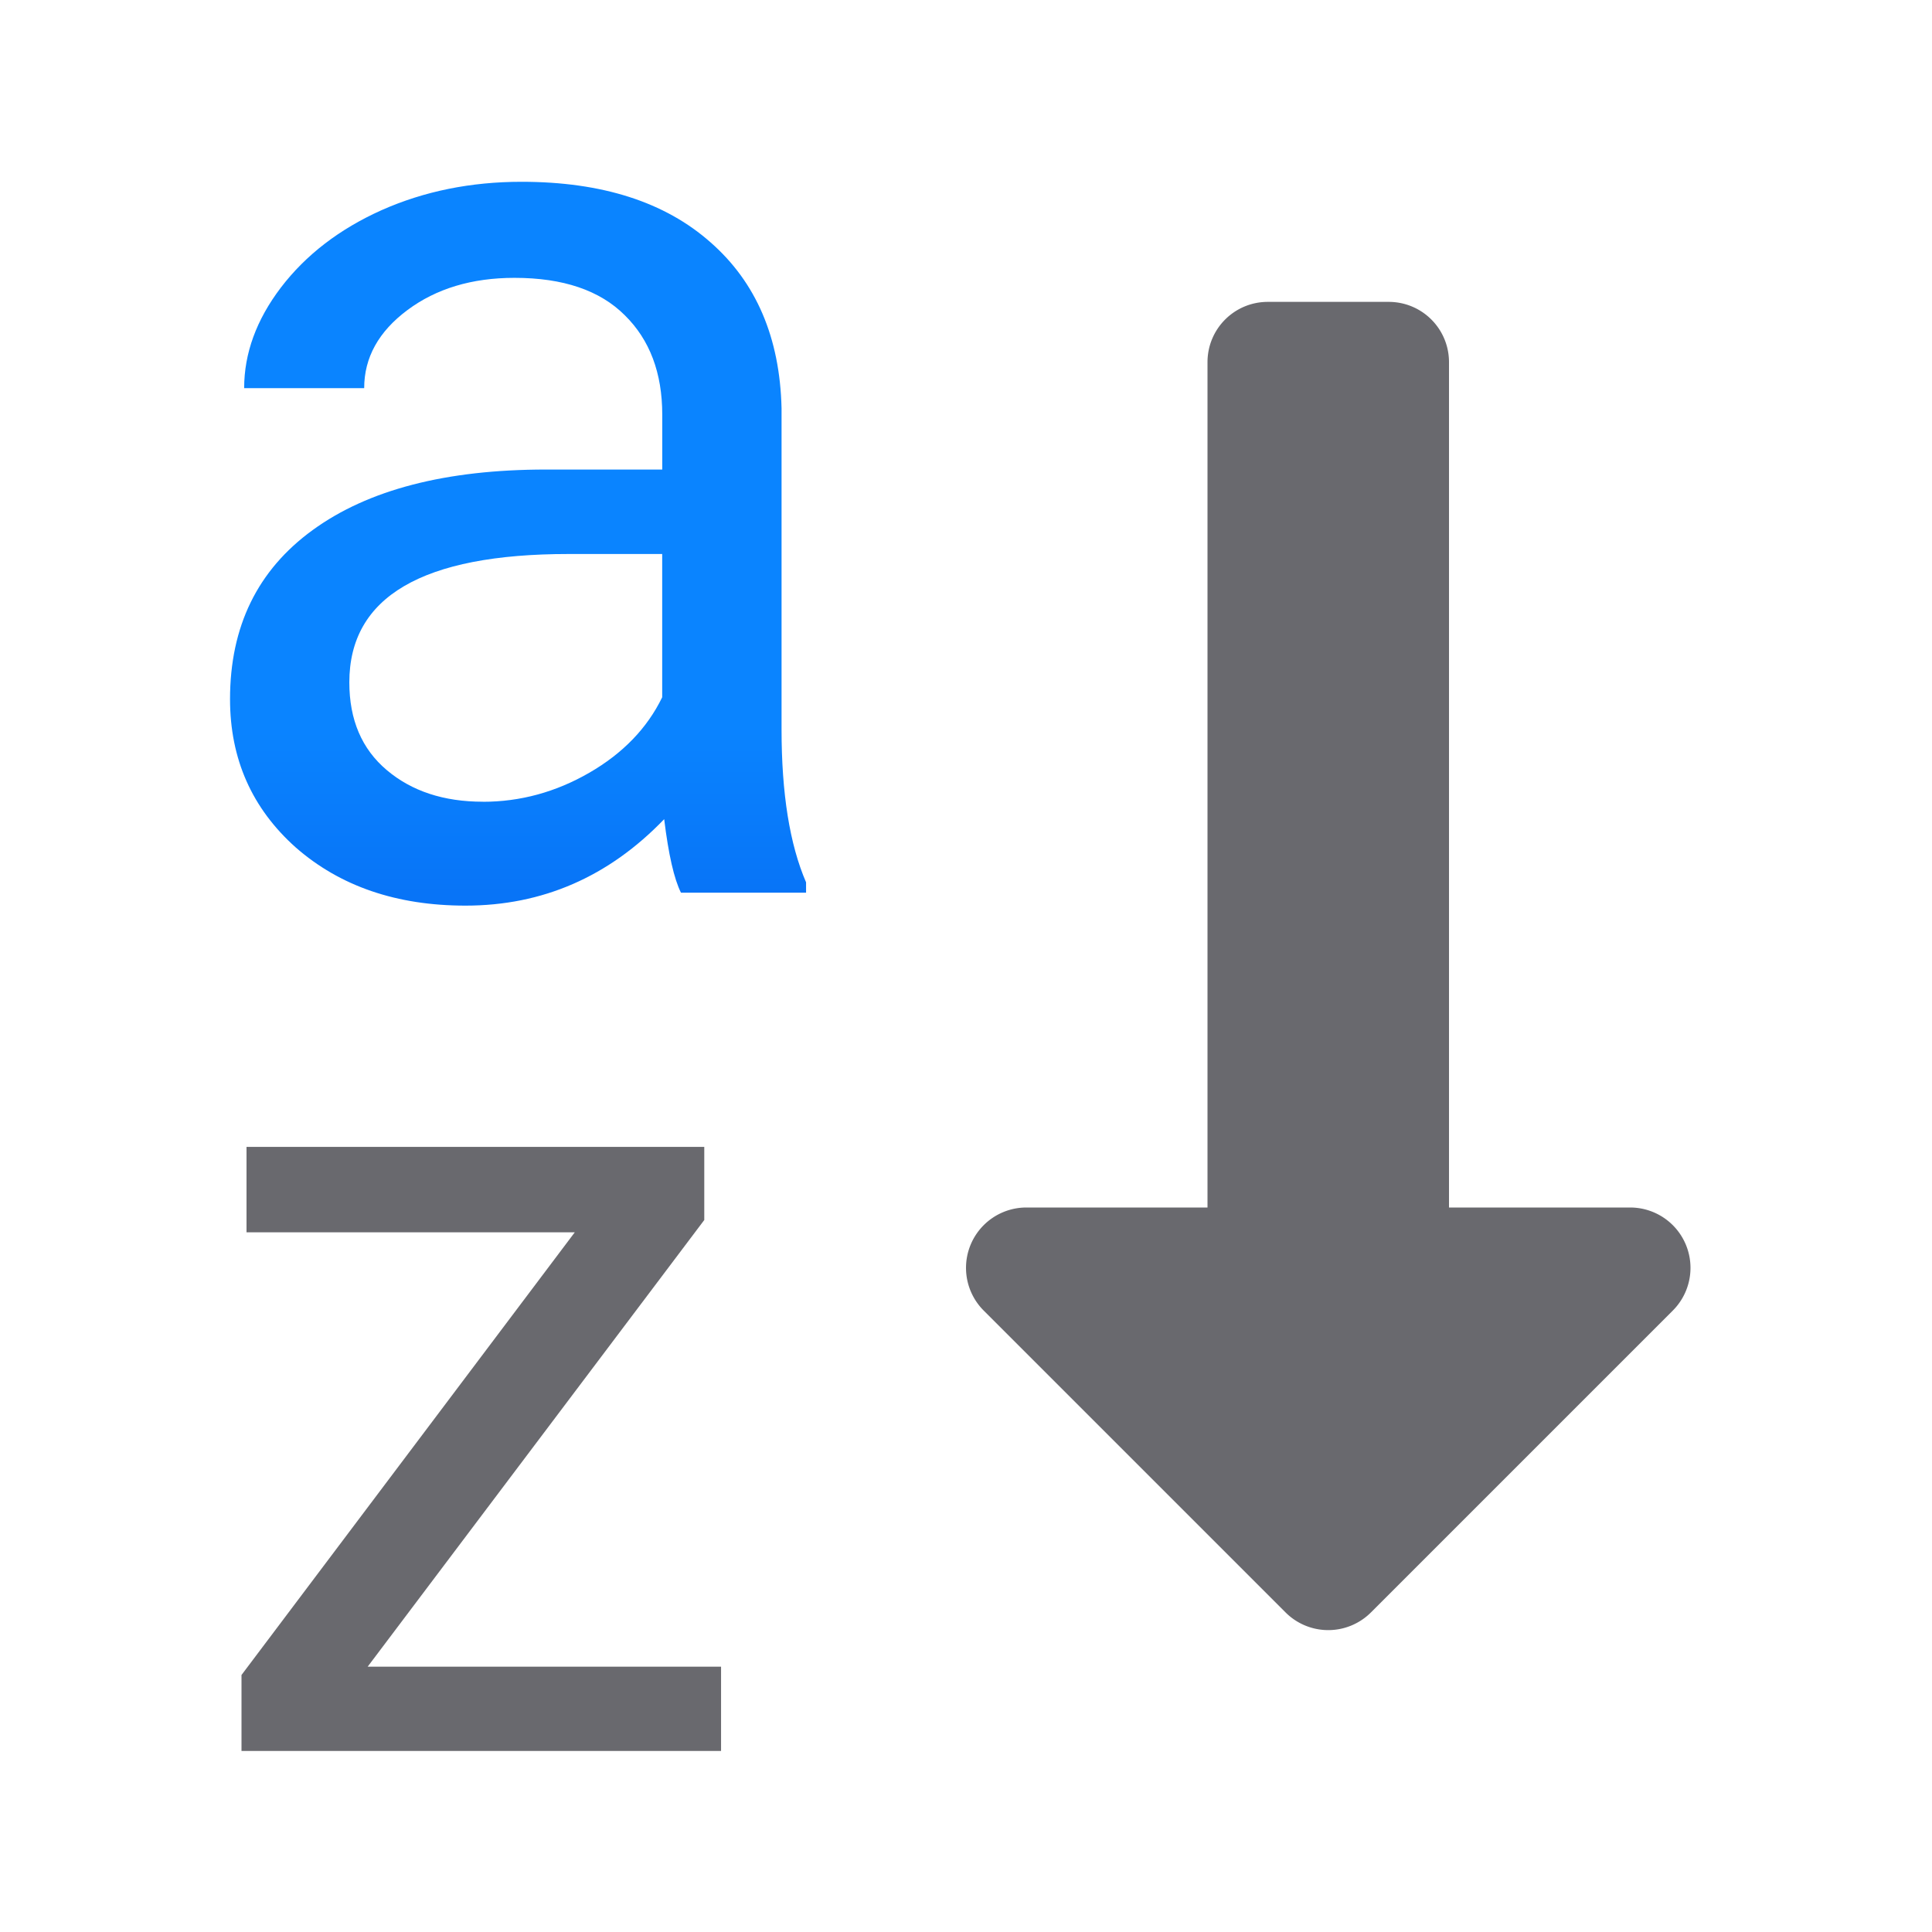 <?xml version="1.0" encoding="UTF-8" standalone="no"?>
<svg
   xmlns:dc="http://purl.org/dc/elements/1.1/"
   xmlns:cc="http://creativecommons.org/ns#"
   xmlns:rdf="http://www.w3.org/1999/02/22-rdf-syntax-ns#"
   xmlns:svg="http://www.w3.org/2000/svg"
   xmlns="http://www.w3.org/2000/svg"
   xmlns:xlink="http://www.w3.org/1999/xlink"
   xmlns:sodipodi="http://sodipodi.sourceforge.net/DTD/sodipodi-0.dtd"
   xmlns:inkscape="http://www.inkscape.org/namespaces/inkscape"
   viewBox="0 0 32 32"
   version="1.1"
   id="svg12"
   sodipodi:docname="sortascending.svg"
   inkscape:version="0.92.3 (unknown)">
  <defs
     id="defs16">
    <linearGradient
       gradientTransform="translate(-25,9)"
       id="a"
       gradientUnits="userSpaceOnUse"
       x1="14"
       x2="13.797"
       y1="22"
       y2="2.136">
      <stop
         offset="0"
         stop-color="#0040dd"
         id="stop2799" />
      <stop
         offset="1"
         stop-color="#0a84ff"
         id="stop2801" />
    </linearGradient>
    <linearGradient
       inkscape:collect="always"
       xlink:href="#a"
       id="linearGradient1527"
       x1="6"
       y1="12"
       x2="6"
       y2="3"
       gradientUnits="userSpaceOnUse"
       gradientTransform="matrix(1.012,0,0,1.012,1.378,0.047)" />
    <linearGradient
       inkscape:collect="always"
       xlink:href="#a"
       id="linearGradient1579"
       x1="9"
       y1="15"
       x2="9"
       y2="3"
       gradientUnits="userSpaceOnUse" />
  </defs>
  <sodipodi:namedview
     pagecolor="#ffffff"
     bordercolor="#666666"
     borderopacity="1"
     objecttolerance="10"
     gridtolerance="10"
     guidetolerance="10"
     inkscape:pageopacity="0"
     inkscape:pageshadow="2"
     inkscape:window-width="1366"
     inkscape:window-height="699"
     id="namedview14"
     showgrid="true"
     inkscape:zoom="5.6568543"
     inkscape:cx="-10.568155"
     inkscape:cy="8.9491601"
     inkscape:window-x="0"
     inkscape:window-y="0"
     inkscape:window-maximized="1"
     inkscape:current-layer="svg12">
    <inkscape:grid
       type="xygrid"
       id="grid828"
       spacingx="0.5"
       spacingy="0.5"
       empspacing="2" />
  </sodipodi:namedview>
  <g
     aria-label="z"
     style="font-style:normal;font-weight:normal;font-size:18.936px;line-height:1.25;font-family:sans-serif;letter-spacing:0px;word-spacing:0px;fill:#69696e;fill-opacity:1;stroke:none;stroke-width:0.473"
     id="text842">
    <path
       d="m 6.09,27.605 h 5.853 v 1.396 H 4 V 27.743 L 9.52,20.411 H 4.083 v -1.415 h 7.582 v 1.211 z"
       style="font-style:normal;font-variant:normal;font-weight:normal;font-stretch:normal;font-family:Roboto;-inkscape-font-specification:Roboto;fill:#69696e;fill-opacity:1;stroke-width:0.473"
       id="path2186" />
  </g>
  <path
     style="opacity:1;fill:#69696e;fill-opacity:1;stroke:none;stroke-width:1;stroke-linecap:round;stroke-linejoin:round;stroke-miterlimit:4;stroke-dasharray:none;stroke-opacity:0"
     d="M 21 5 C 20.446 5 20 5.446 20 6 L 20 20 L 17 20 A 1 1 0 0 0 16.293 21.707 L 21.293 26.707 A 1 1 0 0 0 22.707 26.707 L 27.707 21.707 A 1 1 0 0 0 27 20 L 24 20 L 24 6 C 24 5.446 23.554 5 23 5 L 21 5 z "
     id="rect834" />
  <g
     aria-label="a"
     style="font-style:normal;font-weight:normal;font-size:21.884px;line-height:1.25;font-family:sans-serif;letter-spacing:0px;word-spacing:0px;fill:url(#linearGradient1579);fill-opacity:1;stroke:none;stroke-width:0.547"
     id="text838">
    <path
       d="m 11.279,14.786 q -0.171,-0.342 -0.278,-1.218 -1.378,1.432 -3.291,1.432 -1.71,0 -2.81,-0.962 -1.09,-0.972 -1.09,-2.458 0,-1.806 1.368,-2.8 Q 6.556,7.777 9.045,7.777 H 10.969 V 6.868 q 0,-1.036 -0.62,-1.646 -0.62,-0.62 -1.827,-0.62 -1.058,0 -1.774,0.534 -0.716,0.534 -0.716,1.293 h -1.988 q 0,-0.866 0.609,-1.667 Q 5.273,3.951 6.32,3.481 7.378,3.011 8.639,3.011 q 1.998,0 3.131,1.004 1.133,0.994 1.175,2.746 v 5.321 q 0,1.592 0.406,2.532 V 14.786 Z M 7.998,13.28 q 0.93,0 1.763,-0.481 0.833,-0.481 1.207,-1.25 V 9.176 H 9.419 q -3.633,0 -3.633,2.126 0,0.93 0.62,1.453 0.62,0.524 1.592,0.524 z"
       style="font-style:normal;font-variant:normal;font-weight:normal;font-stretch:normal;font-family:Roboto;-inkscape-font-specification:Roboto;fill:url(#linearGradient1579);fill-opacity:1;stroke-width:0.547"
       id="path2189" />
  </g>
</svg>

